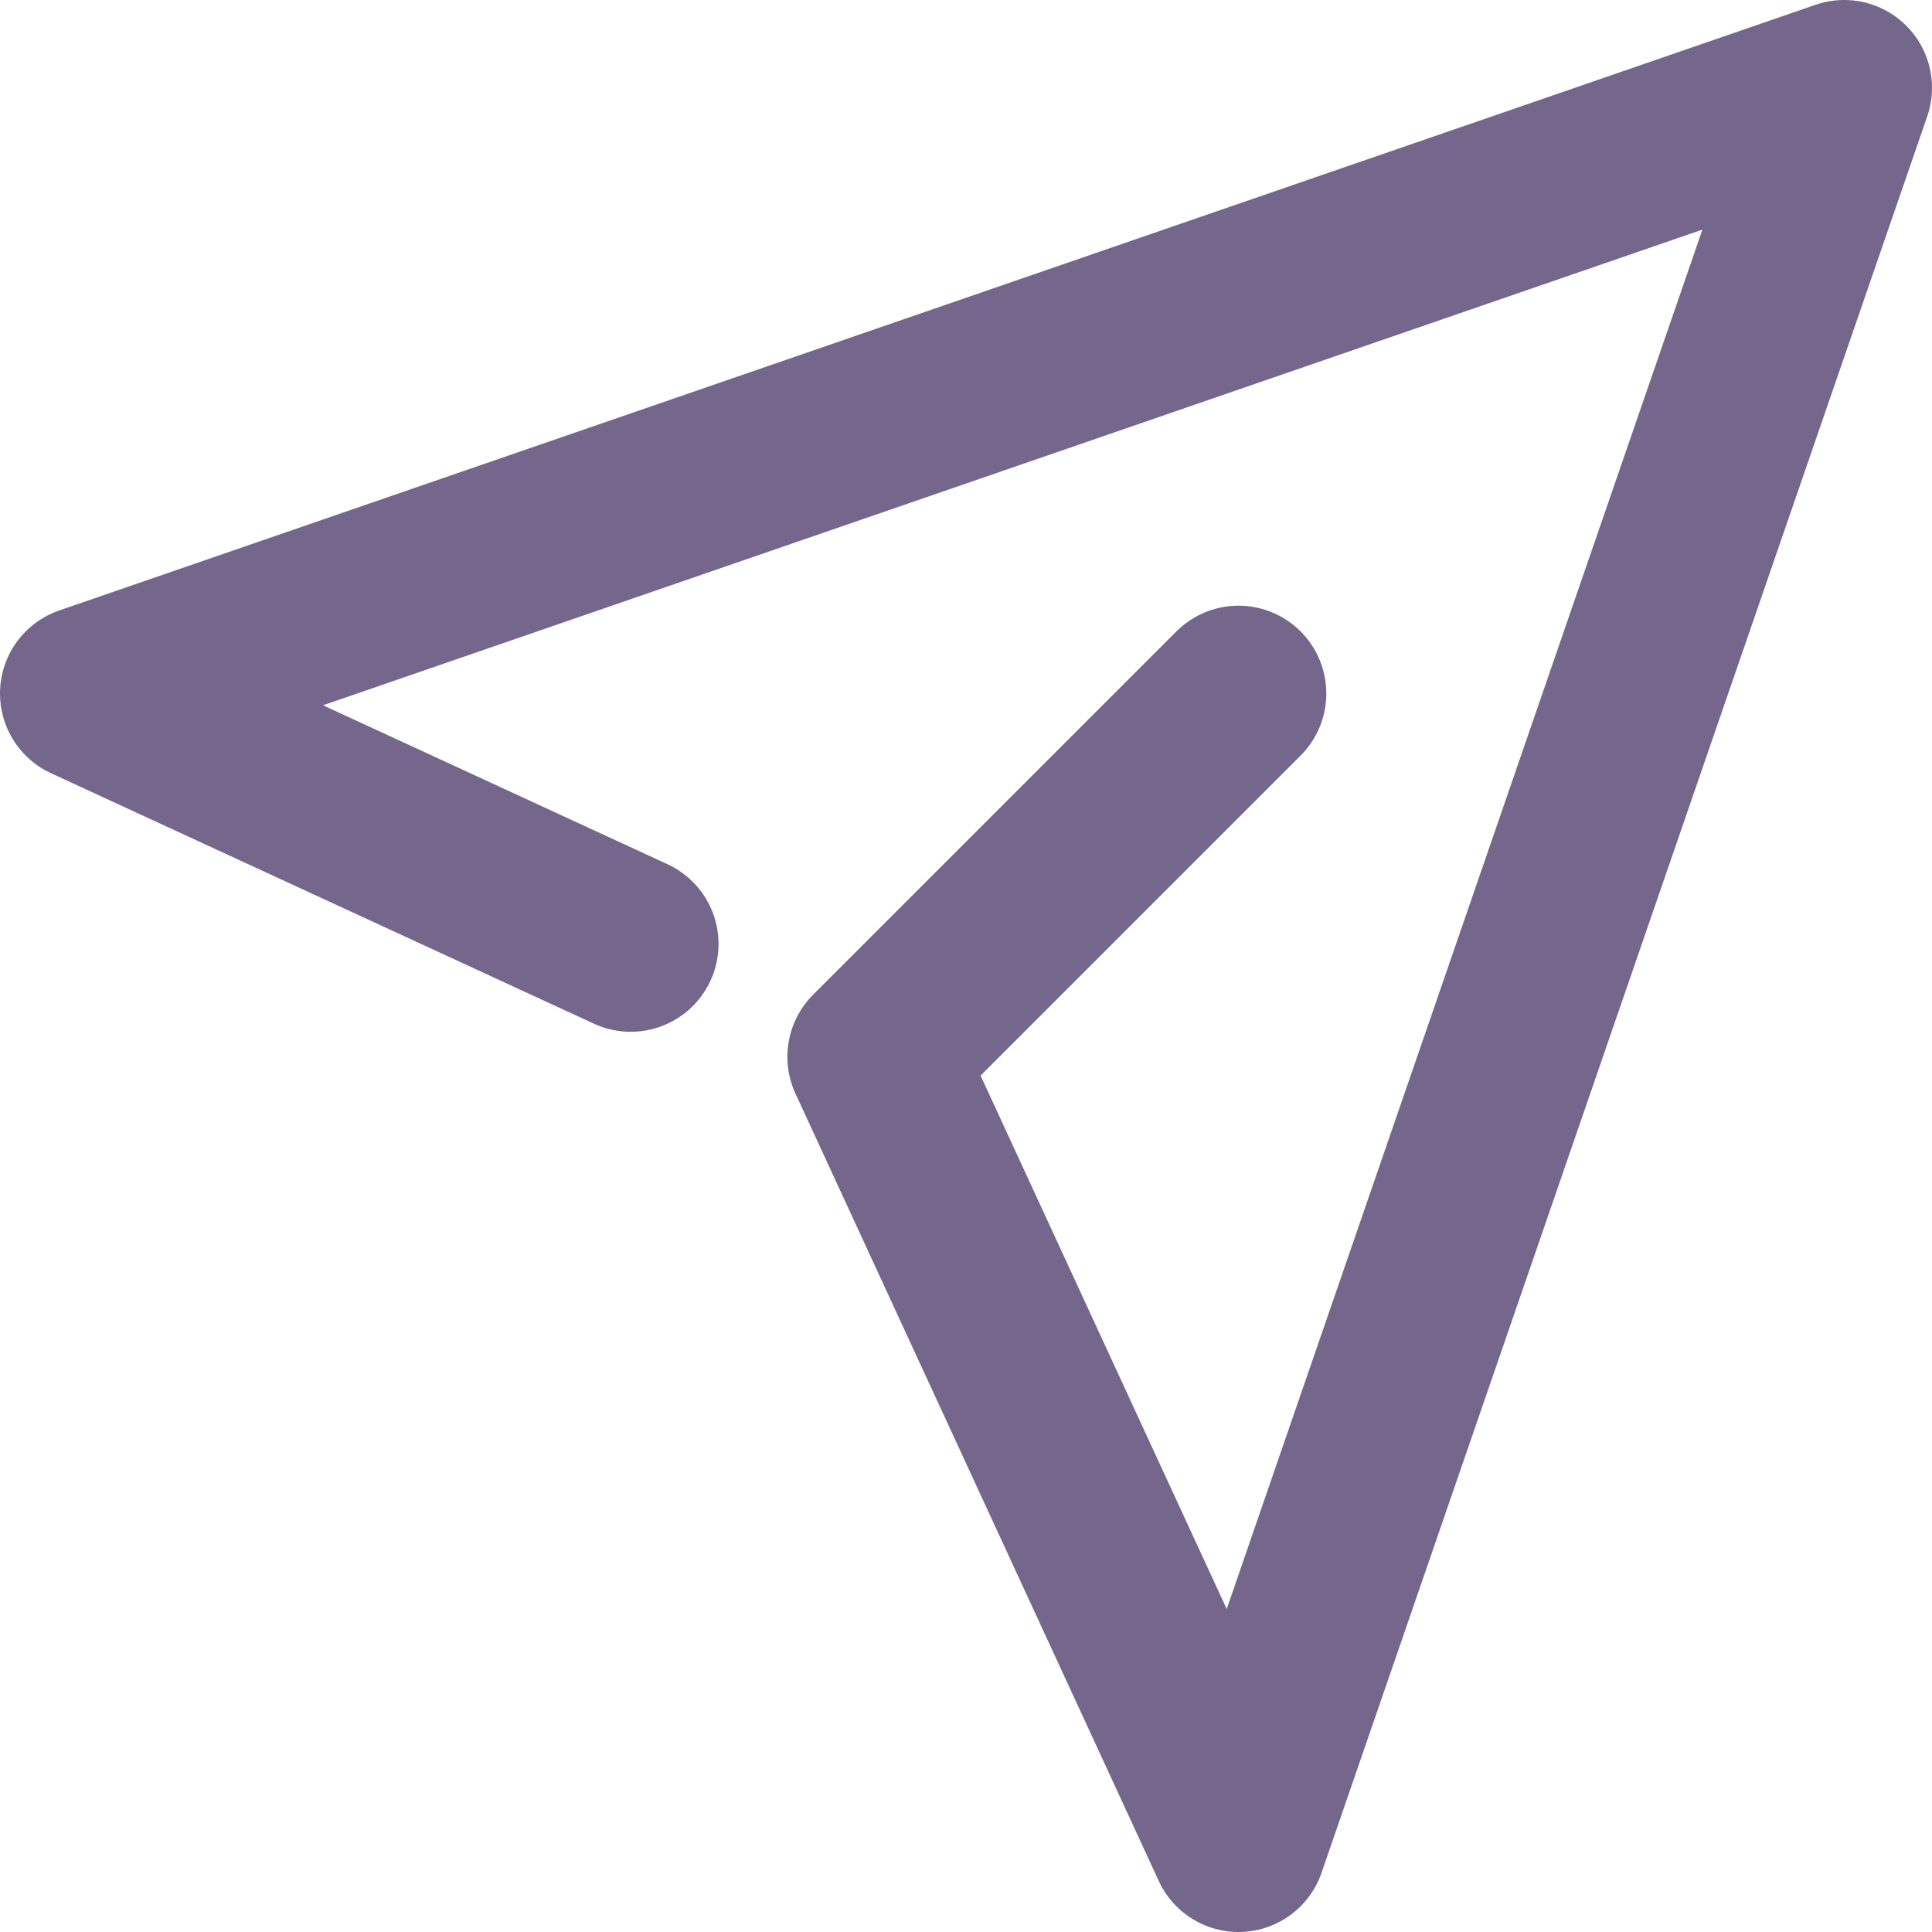 <svg width="22" height="22" viewBox="0 0 22 22" fill="none" xmlns="http://www.w3.org/2000/svg">
<path d="M7.182 10.749L1 7.897L21 1L14.103 21L9.966 12.034L14.103 7.897" stroke="#75668C" stroke-width="2" stroke-miterlimit="10" stroke-linecap="round" stroke-linejoin="round"/>
</svg>
